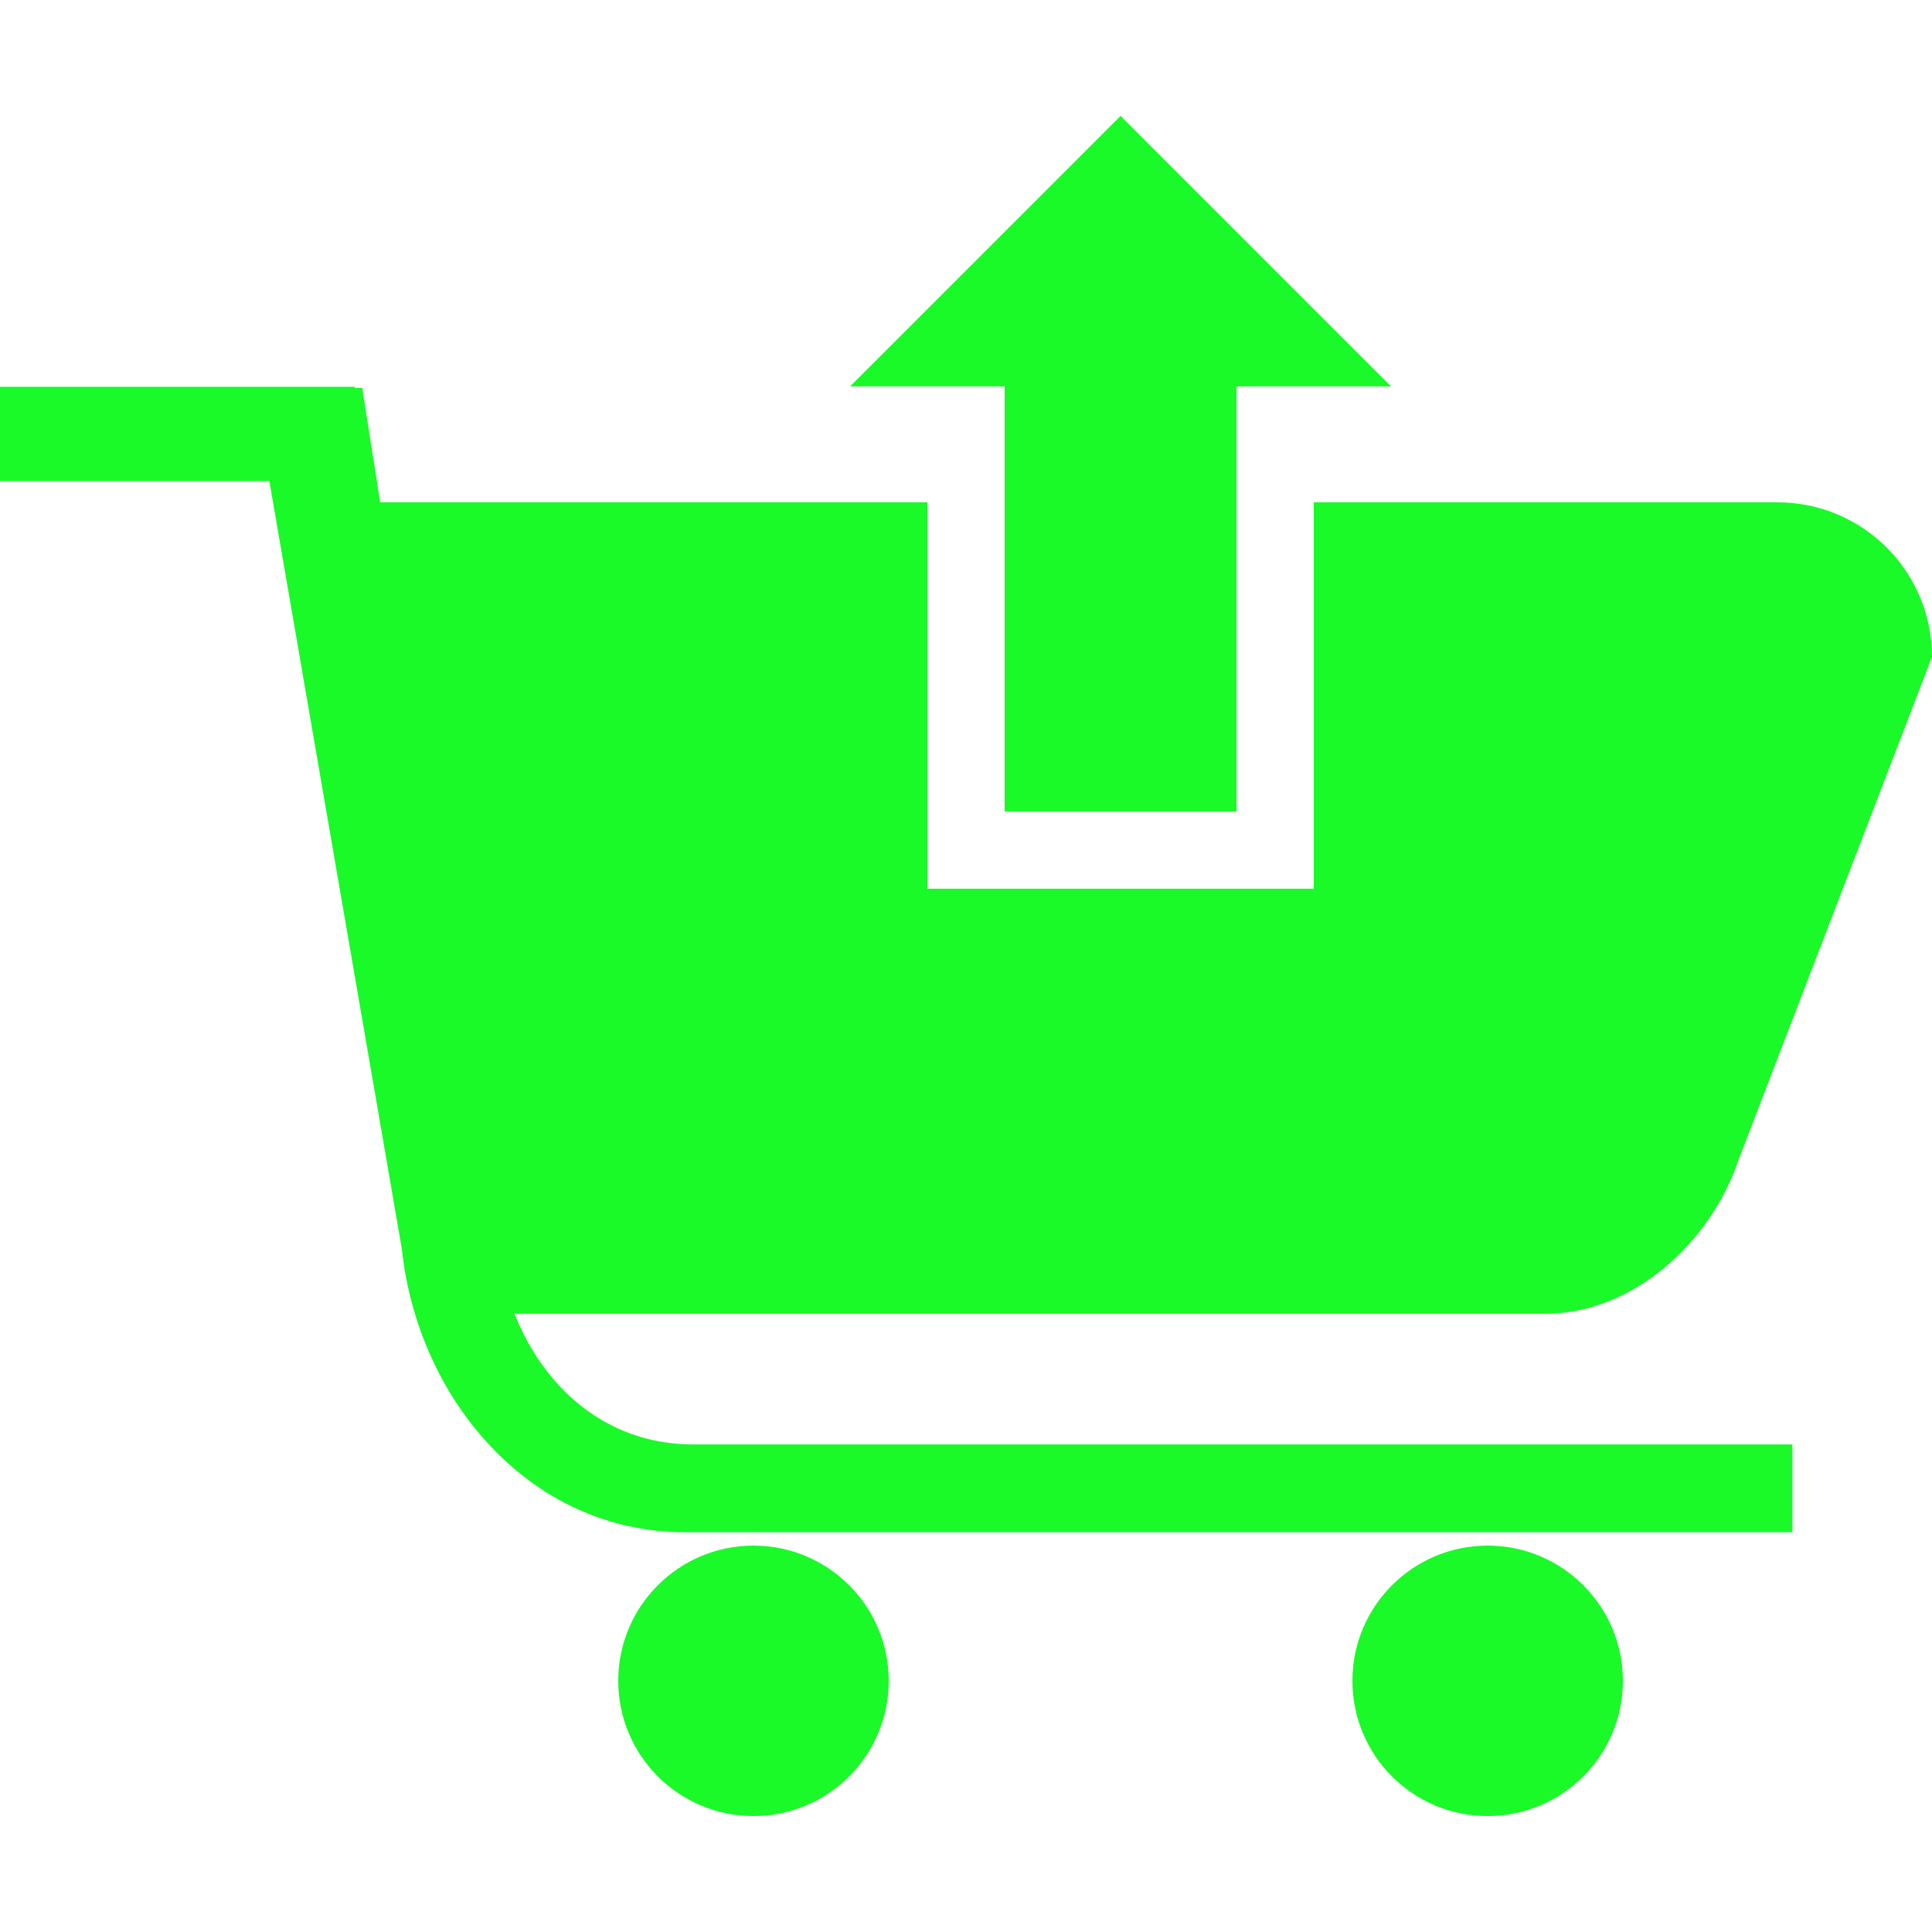 <?xml version="1.0" standalone="no"?><!DOCTYPE svg PUBLIC "-//W3C//DTD SVG 1.1//EN" "http://www.w3.org/Graphics/SVG/1.1/DTD/svg11.dtd"><svg t="1619354565384" class="icon" viewBox="0 0 1024 1024" version="1.1" xmlns="http://www.w3.org/2000/svg" p-id="1235" xmlns:xlink="http://www.w3.org/1999/xlink" width="200" height="200"><defs><style type="text/css"></style></defs><path d="M950 812.107H363c-82.843 0-141.751-71.433-150-150l-78.679-456 57.66-0.511 71.464 455.966c8.249 57.438 46.563 104.001 104 104.001H950v46.544z" p-id="1236" fill="#1afa29"></path><path d="M0 205h188v50H0z" p-id="1237" fill="#1afa29"></path><path d="M921.599 614.398c-15.143 45.241-57.156 81.918-102.399 81.918H225.28l-61.441-430.077H491.52V471.04h204.8V266.239h245.76c45.242 0 81.919 36.675 81.919 81.919l-102.4 266.24zM399.36 819.2c39.588 0 71.68 32.092 71.68 71.68 0 39.588-32.092 71.68-71.68 71.68-39.588 0-71.68-32.092-71.68-71.68 0-39.588 32.092-71.68 71.68-71.68zM788.48 819.2c39.588 0 71.68 32.092 71.68 71.68 0 39.588-32.092 71.68-71.68 71.68-39.588 0-71.68-32.092-71.68-71.68 0-39.588 32.092-71.68 71.68-71.68z" p-id="1238" fill="#1afa29"></path><path d="M655.36 204.799V430.08H532.48V204.799h-81.92L593.919 61.436 737.28 204.799h-81.92z" p-id="1239" fill="#1afa29"></path></svg>